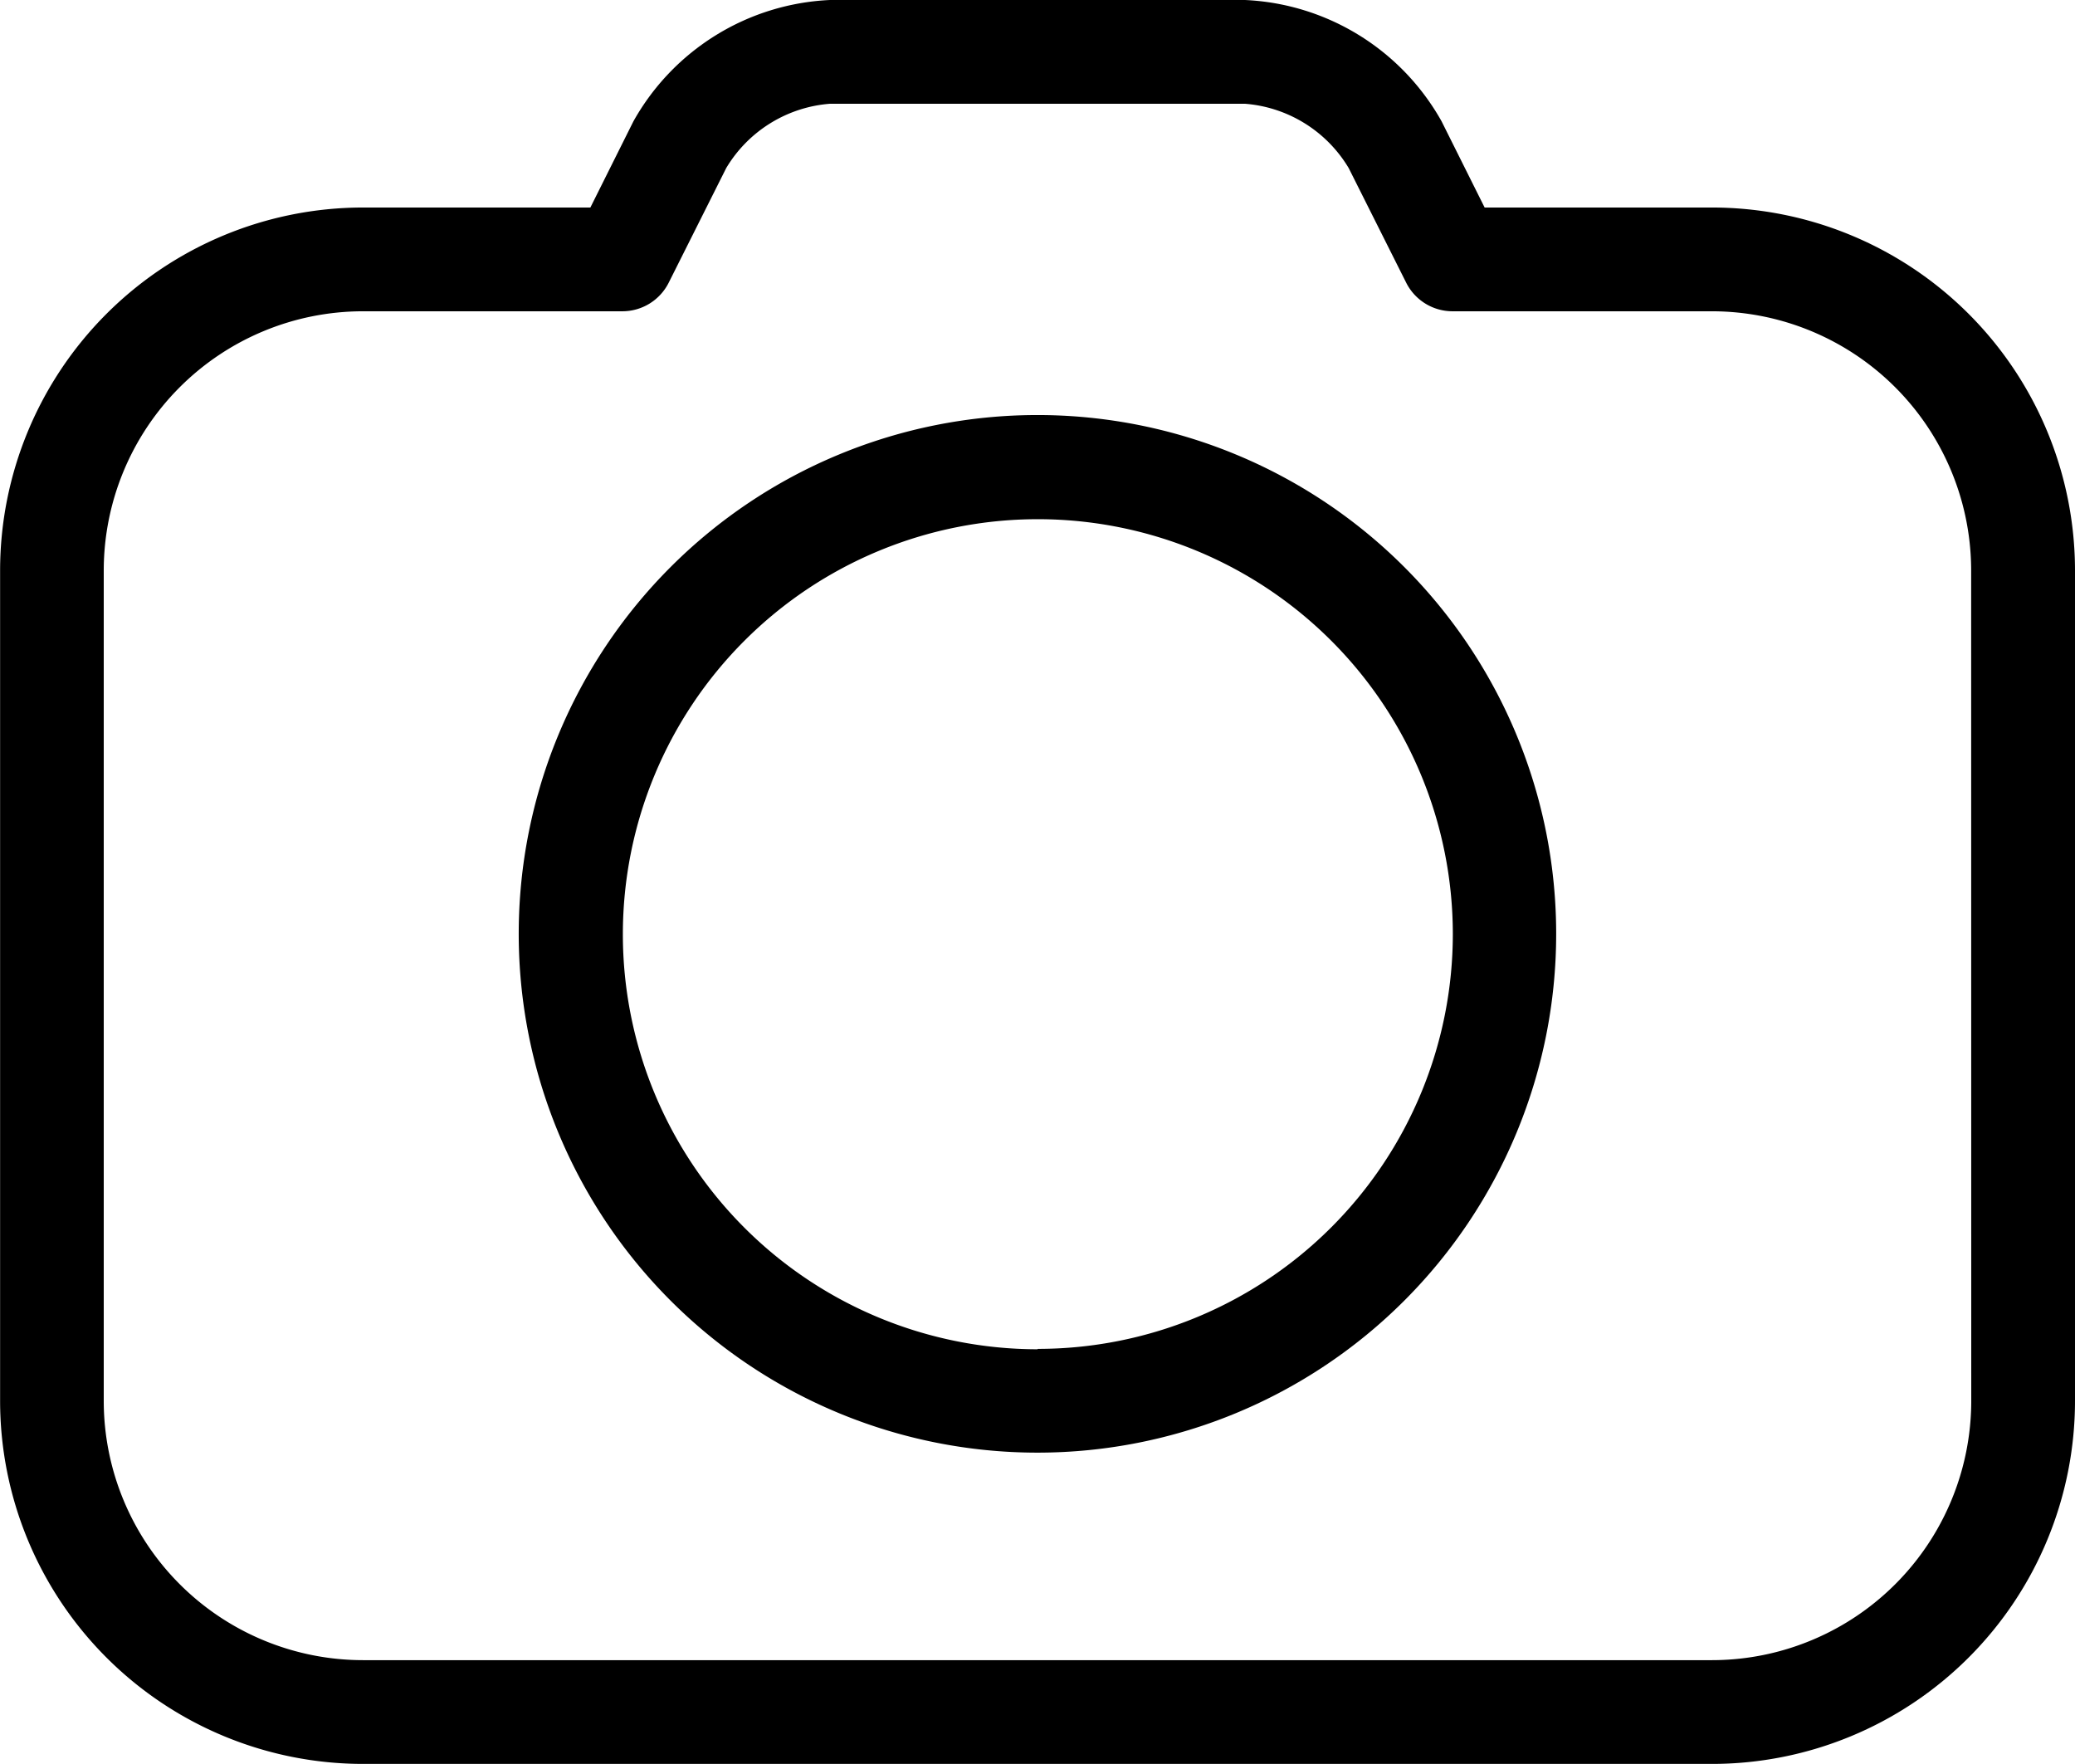 <svg id="Group_4370" data-name="Group 4370" xmlns="http://www.w3.org/2000/svg" xmlns:xlink="http://www.w3.org/1999/xlink" width="20.881" height="17.749" viewBox="0 0 20.881 17.749">
  <defs>
    <clipPath id="clip-path">
      <rect id="Rectangle_75" data-name="Rectangle 75" width="20.881" height="17.749" fill="none"/>
    </clipPath>
  </defs>
  <g id="Group_4369" data-name="Group 4369" clip-path="url(#clip-path)">
    <path id="Path_344" data-name="Path 344" d="M107.62,81.92a5.22,5.22,0,1,0,5.22,5.22,5.22,5.22,0,0,0-5.22-5.22m0,9.4A4.176,4.176,0,1,1,111.8,87.14a4.176,4.176,0,0,1-4.176,4.176" transform="translate(-97.18 -77.744)"/>
    <path id="Path_345" data-name="Path 345" d="M17.226,2.088H14.939l-.433-.867A2.391,2.391,0,0,0,12.527,0H8.351A2.391,2.391,0,0,0,6.373,1.221l-.433.867H3.653A3.654,3.654,0,0,0,0,5.742v8.352a3.654,3.654,0,0,0,3.654,3.654H17.226a3.654,3.654,0,0,0,3.654-3.654V5.742a3.654,3.654,0,0,0-3.654-3.654m2.61,12.006a2.61,2.61,0,0,1-2.61,2.61H3.653a2.61,2.61,0,0,1-2.61-2.61V5.742a2.61,2.61,0,0,1,2.61-2.61h2.61a.522.522,0,0,0,.465-.287l.579-1.154a1.336,1.336,0,0,1,1.044-.647h4.176a1.336,1.336,0,0,1,1.044.647l.579,1.154a.522.522,0,0,0,.465.287h2.61a2.61,2.61,0,0,1,2.61,2.61Z" transform="translate(0.001)"/>
  </g>
</svg>
